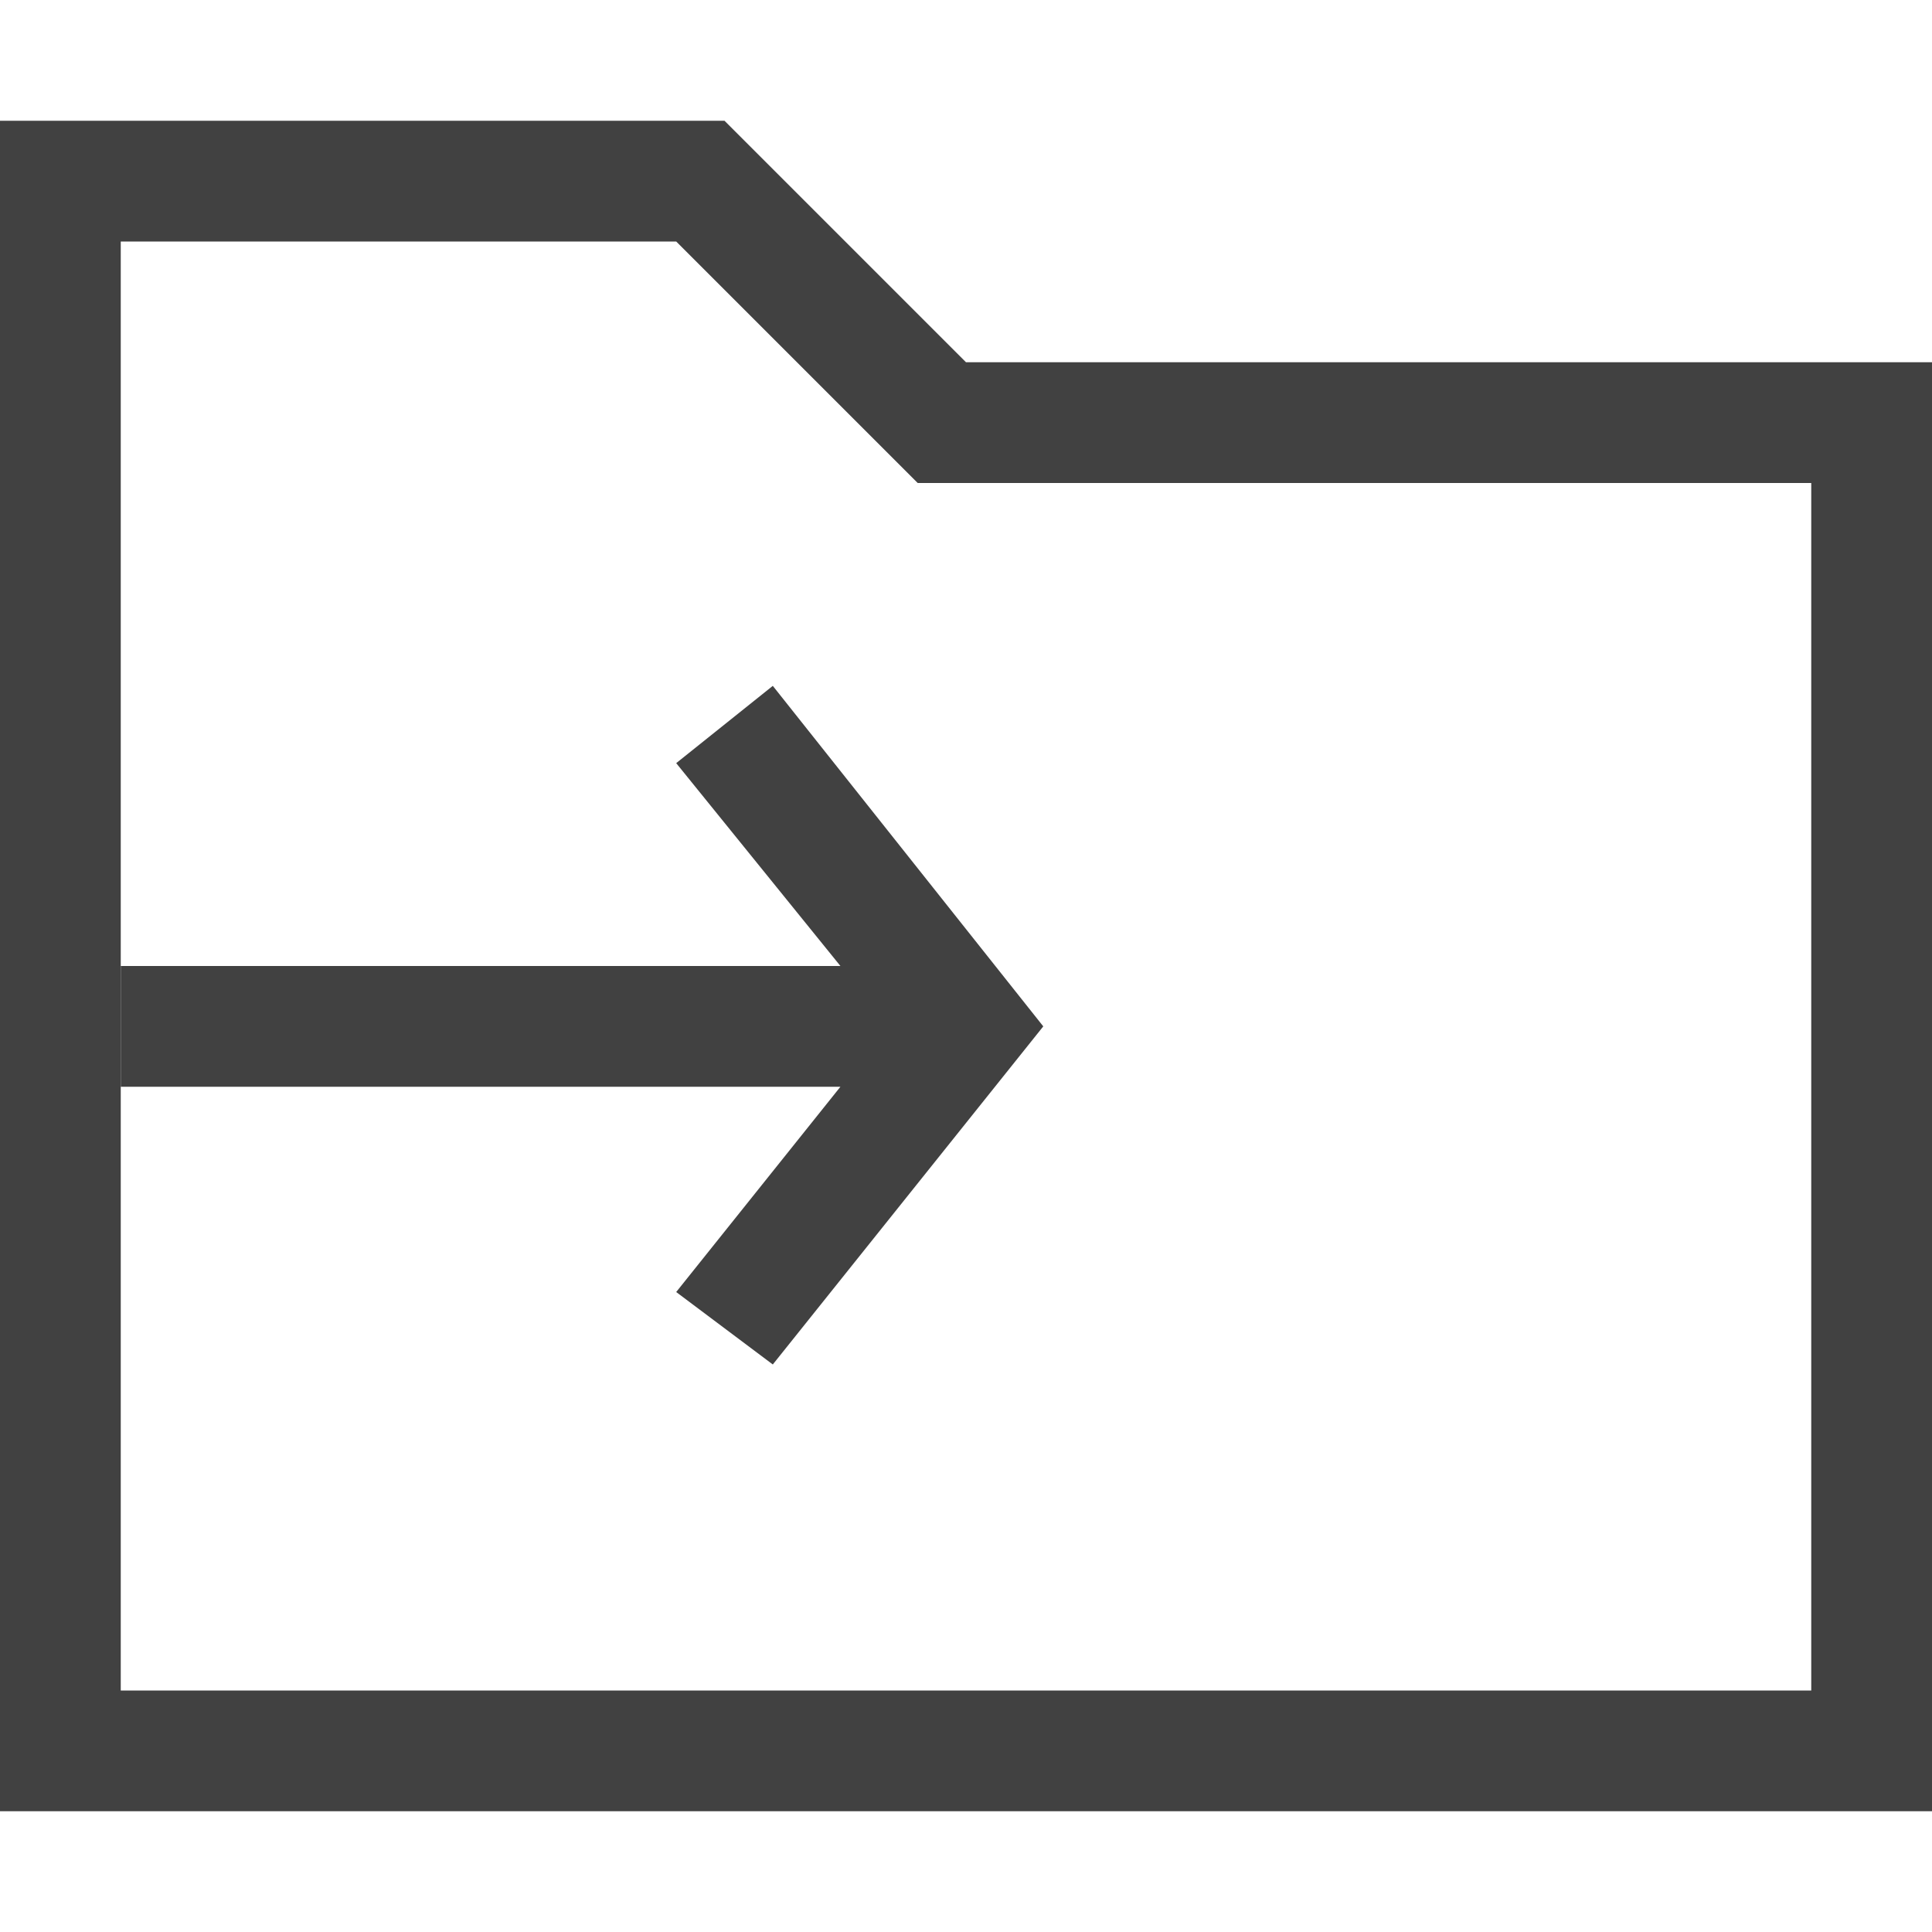 <svg xmlns="http://www.w3.org/2000/svg" viewBox="4 4 8 8"><g fill="#414141"><path d="M11.5 11V6H7.8l-1-1H4.5v6Zm.5.5H4v-7h3l1 1h4Zm0 0"/><path d="M7.48 8.5H4.5V8h2.98l-.68-.84.4-.32 1.12 1.41-1.12 1.4-.4-.3Zm0 0"/></g></svg>